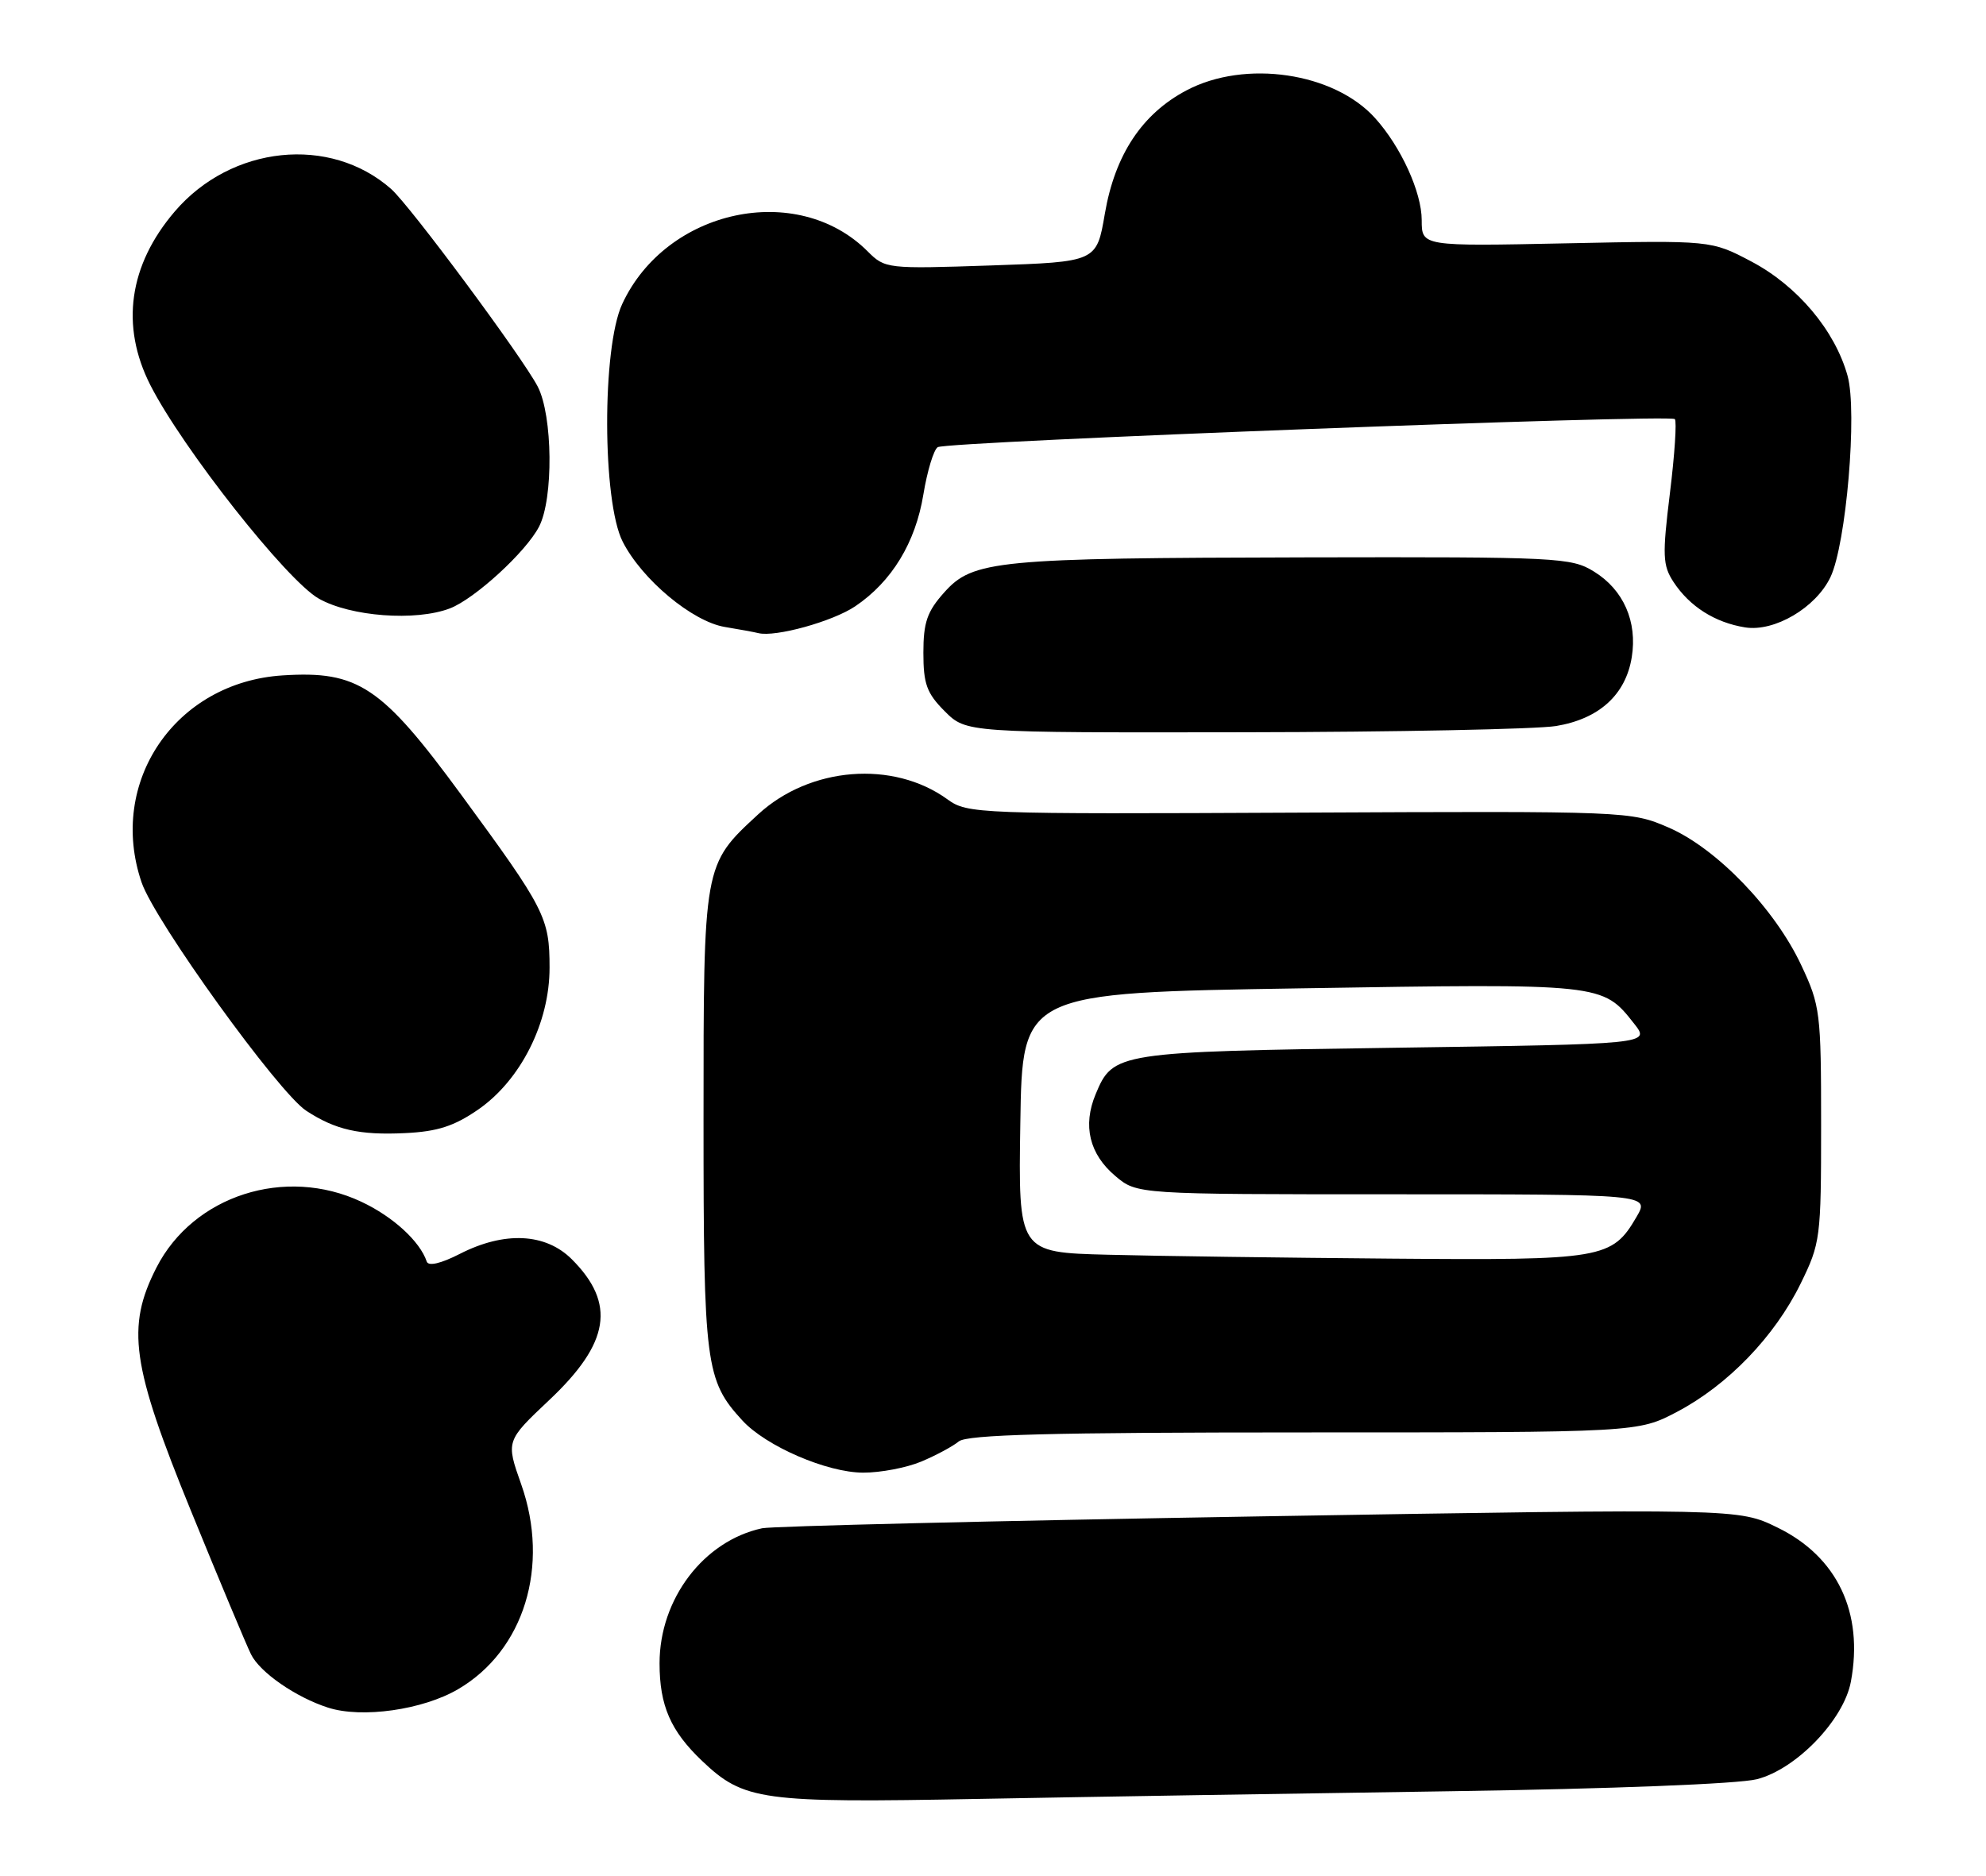<?xml version="1.0" encoding="UTF-8" standalone="no"?>
<!DOCTYPE svg PUBLIC "-//W3C//DTD SVG 1.1//EN" "http://www.w3.org/Graphics/SVG/1.1/DTD/svg11.dtd" >
<svg xmlns="http://www.w3.org/2000/svg" xmlns:xlink="http://www.w3.org/1999/xlink" version="1.1" viewBox="0 0 271 256">
 <g >
 <path fill="currentColor"
d=" M 198.00 244.47 C 219.82 244.15 237.27 243.47 239.74 242.83 C 245.11 241.46 251.58 234.74 252.56 229.53 C 254.33 220.10 250.71 212.47 242.56 208.49 C 237.23 205.88 237.23 205.88 171.86 206.96 C 135.91 207.56 105.38 208.29 104.00 208.58 C 96.02 210.30 90.00 218.22 90.00 227.01 C 90.00 232.79 91.51 236.25 95.80 240.33 C 101.51 245.76 103.86 246.08 133.50 245.52 C 148.35 245.24 177.38 244.77 198.00 244.47 Z  M 62.52 230.54 C 71.52 225.27 75.06 213.74 71.12 202.58 C 69.03 196.67 69.03 196.67 74.95 191.08 C 83.21 183.30 84.07 177.91 78.03 171.87 C 74.45 168.29 68.84 168.02 62.75 171.13 C 60.15 172.46 58.45 172.85 58.23 172.18 C 57.30 169.41 53.62 166.04 49.31 164.02 C 38.92 159.13 26.38 163.16 21.35 173.00 C 17.20 181.13 17.94 186.33 26.06 206.21 C 29.94 215.72 33.63 224.53 34.25 225.78 C 35.46 228.25 40.37 231.65 44.76 233.06 C 49.37 234.55 57.70 233.37 62.52 230.54 Z  M 125.71 199.48 C 127.71 198.64 130.02 197.40 130.83 196.73 C 131.96 195.80 143.33 195.50 177.91 195.50 C 223.50 195.50 223.50 195.50 228.86 192.68 C 235.77 189.04 242.16 182.41 245.69 175.22 C 248.41 169.68 248.50 169.01 248.50 153.50 C 248.50 138.21 248.38 137.24 245.80 131.75 C 242.19 124.03 234.24 115.79 227.70 112.95 C 222.53 110.71 222.21 110.70 177.29 110.91 C 133.30 111.12 132.01 111.07 129.29 109.10 C 121.89 103.73 110.52 104.63 103.45 111.15 C 95.97 118.05 96.00 117.87 96.00 152.93 C 96.00 186.28 96.27 188.40 101.30 193.87 C 104.53 197.39 112.85 200.98 117.78 200.99 C 120.14 201.00 123.70 200.32 125.71 199.48 Z  M 65.26 151.43 C 71.06 147.41 75.00 139.57 74.99 132.07 C 74.99 125.25 74.38 124.07 62.98 108.53 C 52.07 93.65 48.89 91.52 38.57 92.18 C 23.93 93.11 14.65 106.73 19.32 120.43 C 21.13 125.73 37.98 149.10 41.79 151.60 C 45.78 154.21 49.06 154.95 55.26 154.65 C 59.71 154.44 61.97 153.70 65.26 151.43 Z  M 212.33 99.09 C 218.20 98.12 221.83 94.83 222.66 89.71 C 223.45 84.85 221.54 80.49 217.51 78.01 C 214.41 76.09 212.64 76.00 178.38 76.07 C 135.92 76.16 132.76 76.46 128.84 80.86 C 126.51 83.46 126.00 84.95 126.00 89.09 C 126.00 93.35 126.46 94.62 128.92 97.08 C 131.85 100.00 131.85 100.00 169.67 99.94 C 190.48 99.91 209.67 99.52 212.33 99.09 Z  M 116.71 82.74 C 121.69 79.38 124.93 74.05 126.00 67.48 C 126.53 64.27 127.41 61.37 127.96 61.03 C 129.22 60.25 227.83 56.50 228.54 57.20 C 228.82 57.48 228.52 62.03 227.87 67.30 C 226.82 75.83 226.88 77.16 228.36 79.43 C 230.56 82.78 234.01 84.97 238.14 85.63 C 242.14 86.26 247.77 82.95 249.77 78.78 C 251.92 74.31 253.47 56.17 252.11 51.29 C 250.39 45.10 245.27 39.01 238.98 35.69 C 233.50 32.80 233.50 32.80 213.75 33.21 C 194.00 33.62 194.00 33.62 194.00 30.05 C 194.00 26.24 191.17 20.03 187.64 16.12 C 182.04 9.89 169.91 8.10 161.91 12.33 C 155.84 15.53 152.14 21.12 150.76 29.18 C 149.64 35.74 149.64 35.74 135.22 36.23 C 121.01 36.71 120.77 36.68 118.39 34.30 C 108.78 24.69 90.90 28.53 84.90 41.50 C 82.13 47.47 82.18 68.47 84.97 73.93 C 87.60 79.10 94.47 84.83 98.91 85.57 C 100.89 85.90 102.94 86.27 103.48 86.41 C 105.80 86.99 113.66 84.81 116.71 82.74 Z  M 61.38 83.04 C 64.75 81.76 71.79 75.32 73.56 71.87 C 75.54 68.05 75.43 56.74 73.38 52.77 C 71.32 48.79 55.95 28.06 53.37 25.79 C 45.04 18.44 31.57 19.84 23.85 28.86 C 17.58 36.19 16.41 44.47 20.51 52.55 C 24.90 61.18 39.12 79.22 43.50 81.70 C 47.83 84.15 56.71 84.82 61.38 83.04 Z  M 151.23 171.25 C 138.95 170.94 138.95 170.94 139.23 153.22 C 139.50 135.50 139.50 135.50 177.50 134.89 C 218.79 134.22 218.66 134.21 223.00 139.73 C 225.18 142.50 225.18 142.50 190.34 143.00 C 152.36 143.55 151.89 143.62 149.51 149.33 C 147.71 153.63 148.65 157.52 152.20 160.51 C 155.15 163.00 155.15 163.00 190.13 163.00 C 225.11 163.00 225.11 163.00 223.31 166.09 C 219.97 171.81 218.73 172.02 189.80 171.78 C 175.33 171.66 157.98 171.43 151.23 171.25 Z "/>
</g>
</svg>